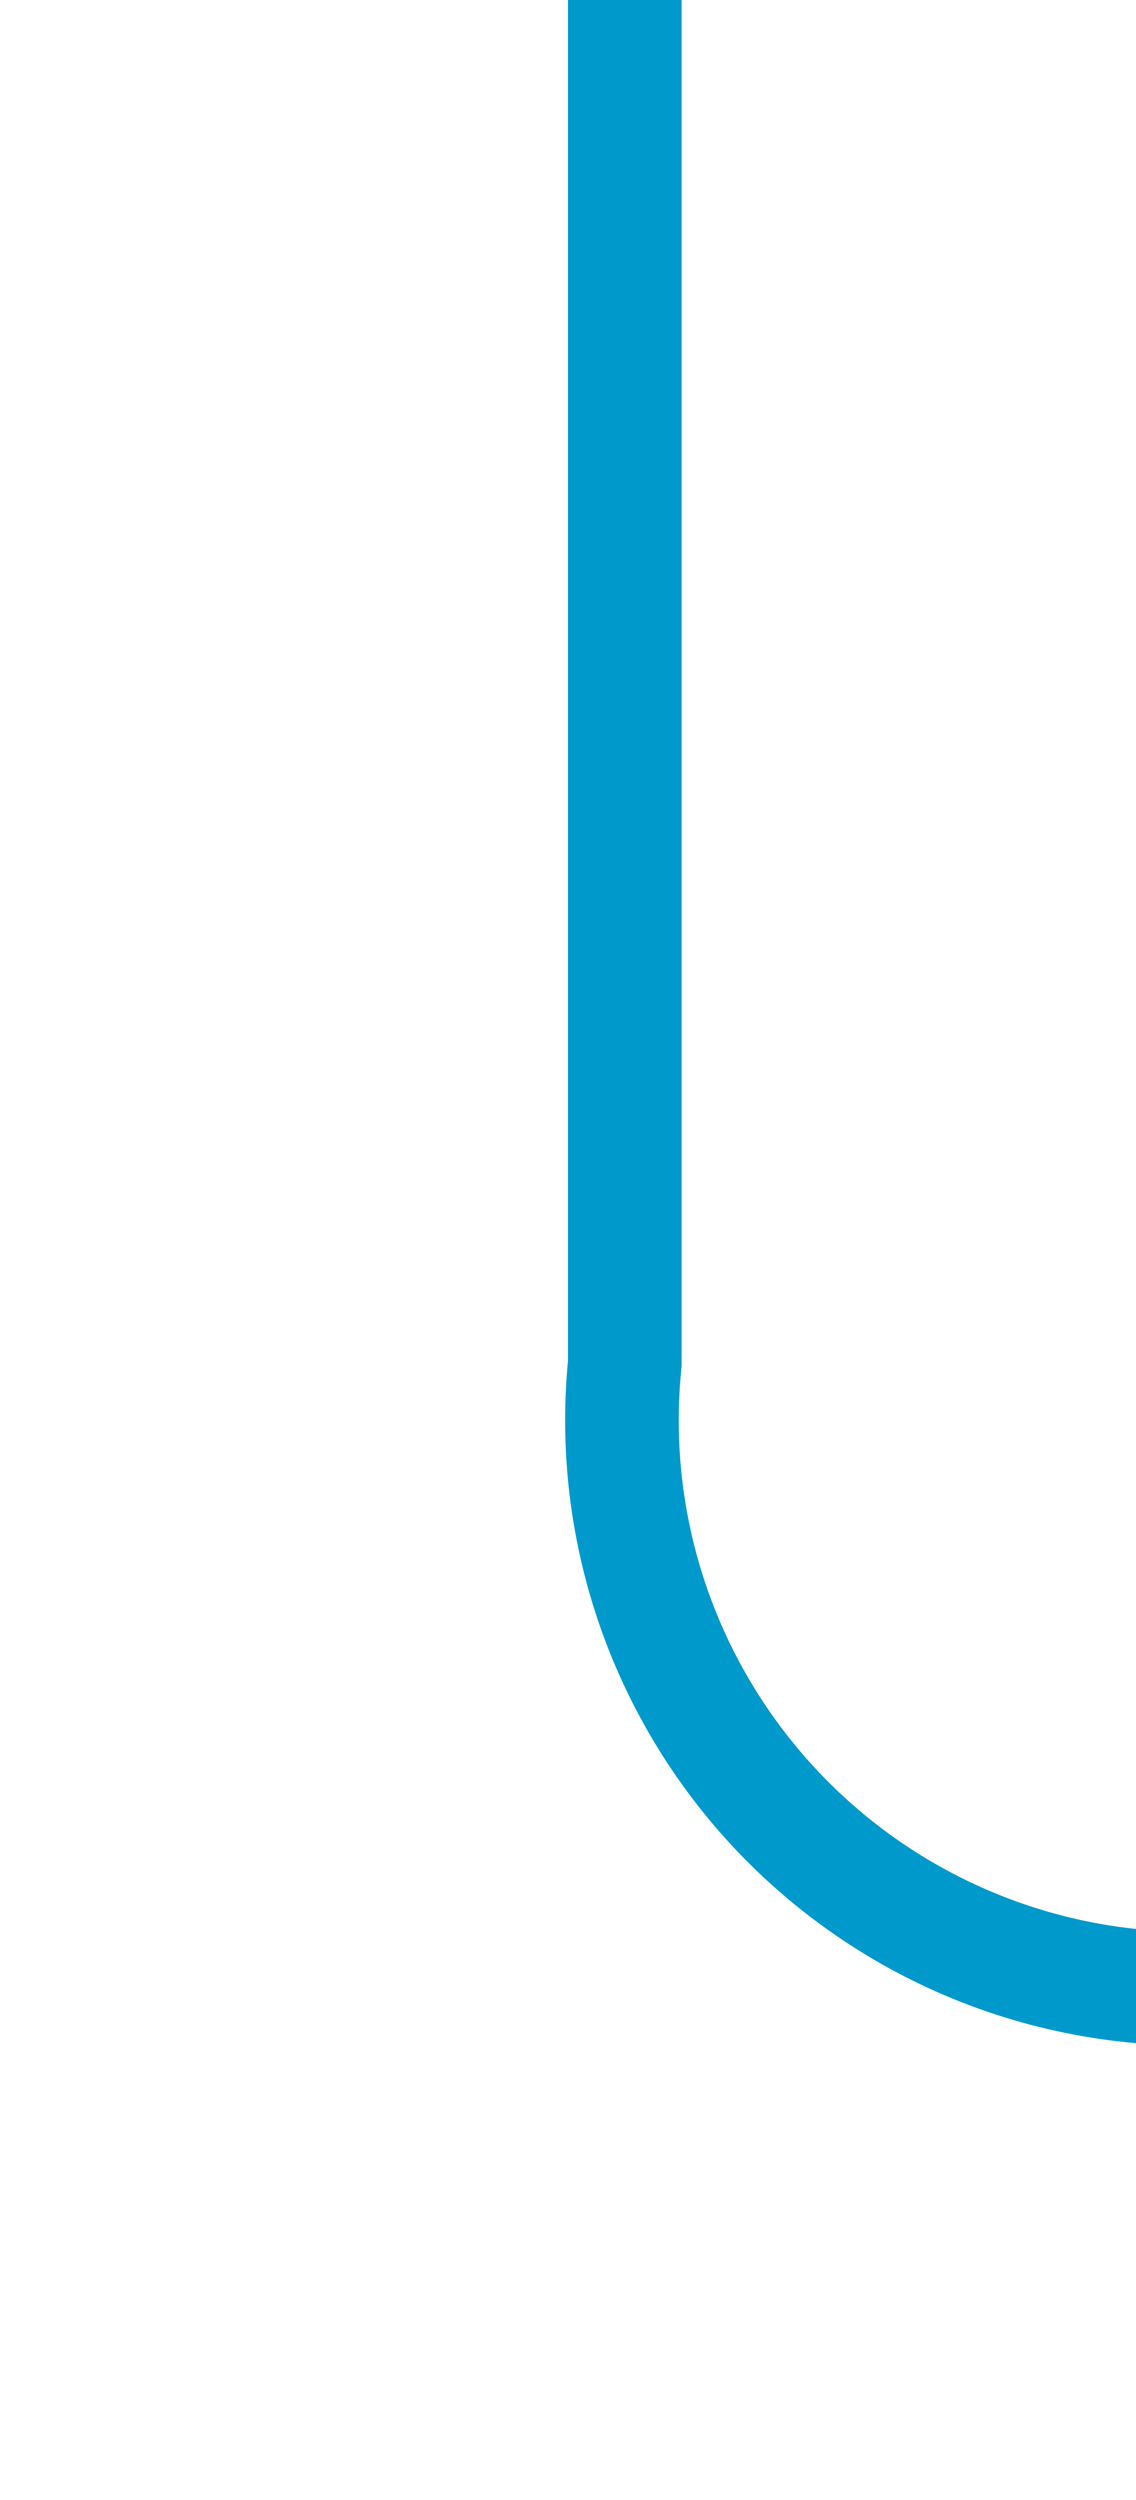 ﻿<?xml version="1.0" encoding="utf-8"?>
<svg version="1.1" xmlns:xlink="http://www.w3.org/1999/xlink" width="10px" height="22px" preserveAspectRatio="xMidYMin meet" viewBox="928 2233  8 22" xmlns="http://www.w3.org/2000/svg">
  <path d="M 932.5 2233  L 932.5 2245  A 5 5 0 0 0 937.5 2250.5 L 966 2250.5  A 5 5 0 0 1 971.5 2255.5 L 971.5 2266  " stroke-width="1" stroke="#0099cc" fill="none" />
  <path d="M 976.146 2260.946  L 971.5 2265.593  L 966.854 2260.946  L 966.146 2261.654  L 971.146 2266.654  L 971.5 2267.007  L 971.854 2266.654  L 976.854 2261.654  L 976.146 2260.946  Z " fill-rule="nonzero" fill="#0099cc" stroke="none" />
</svg>